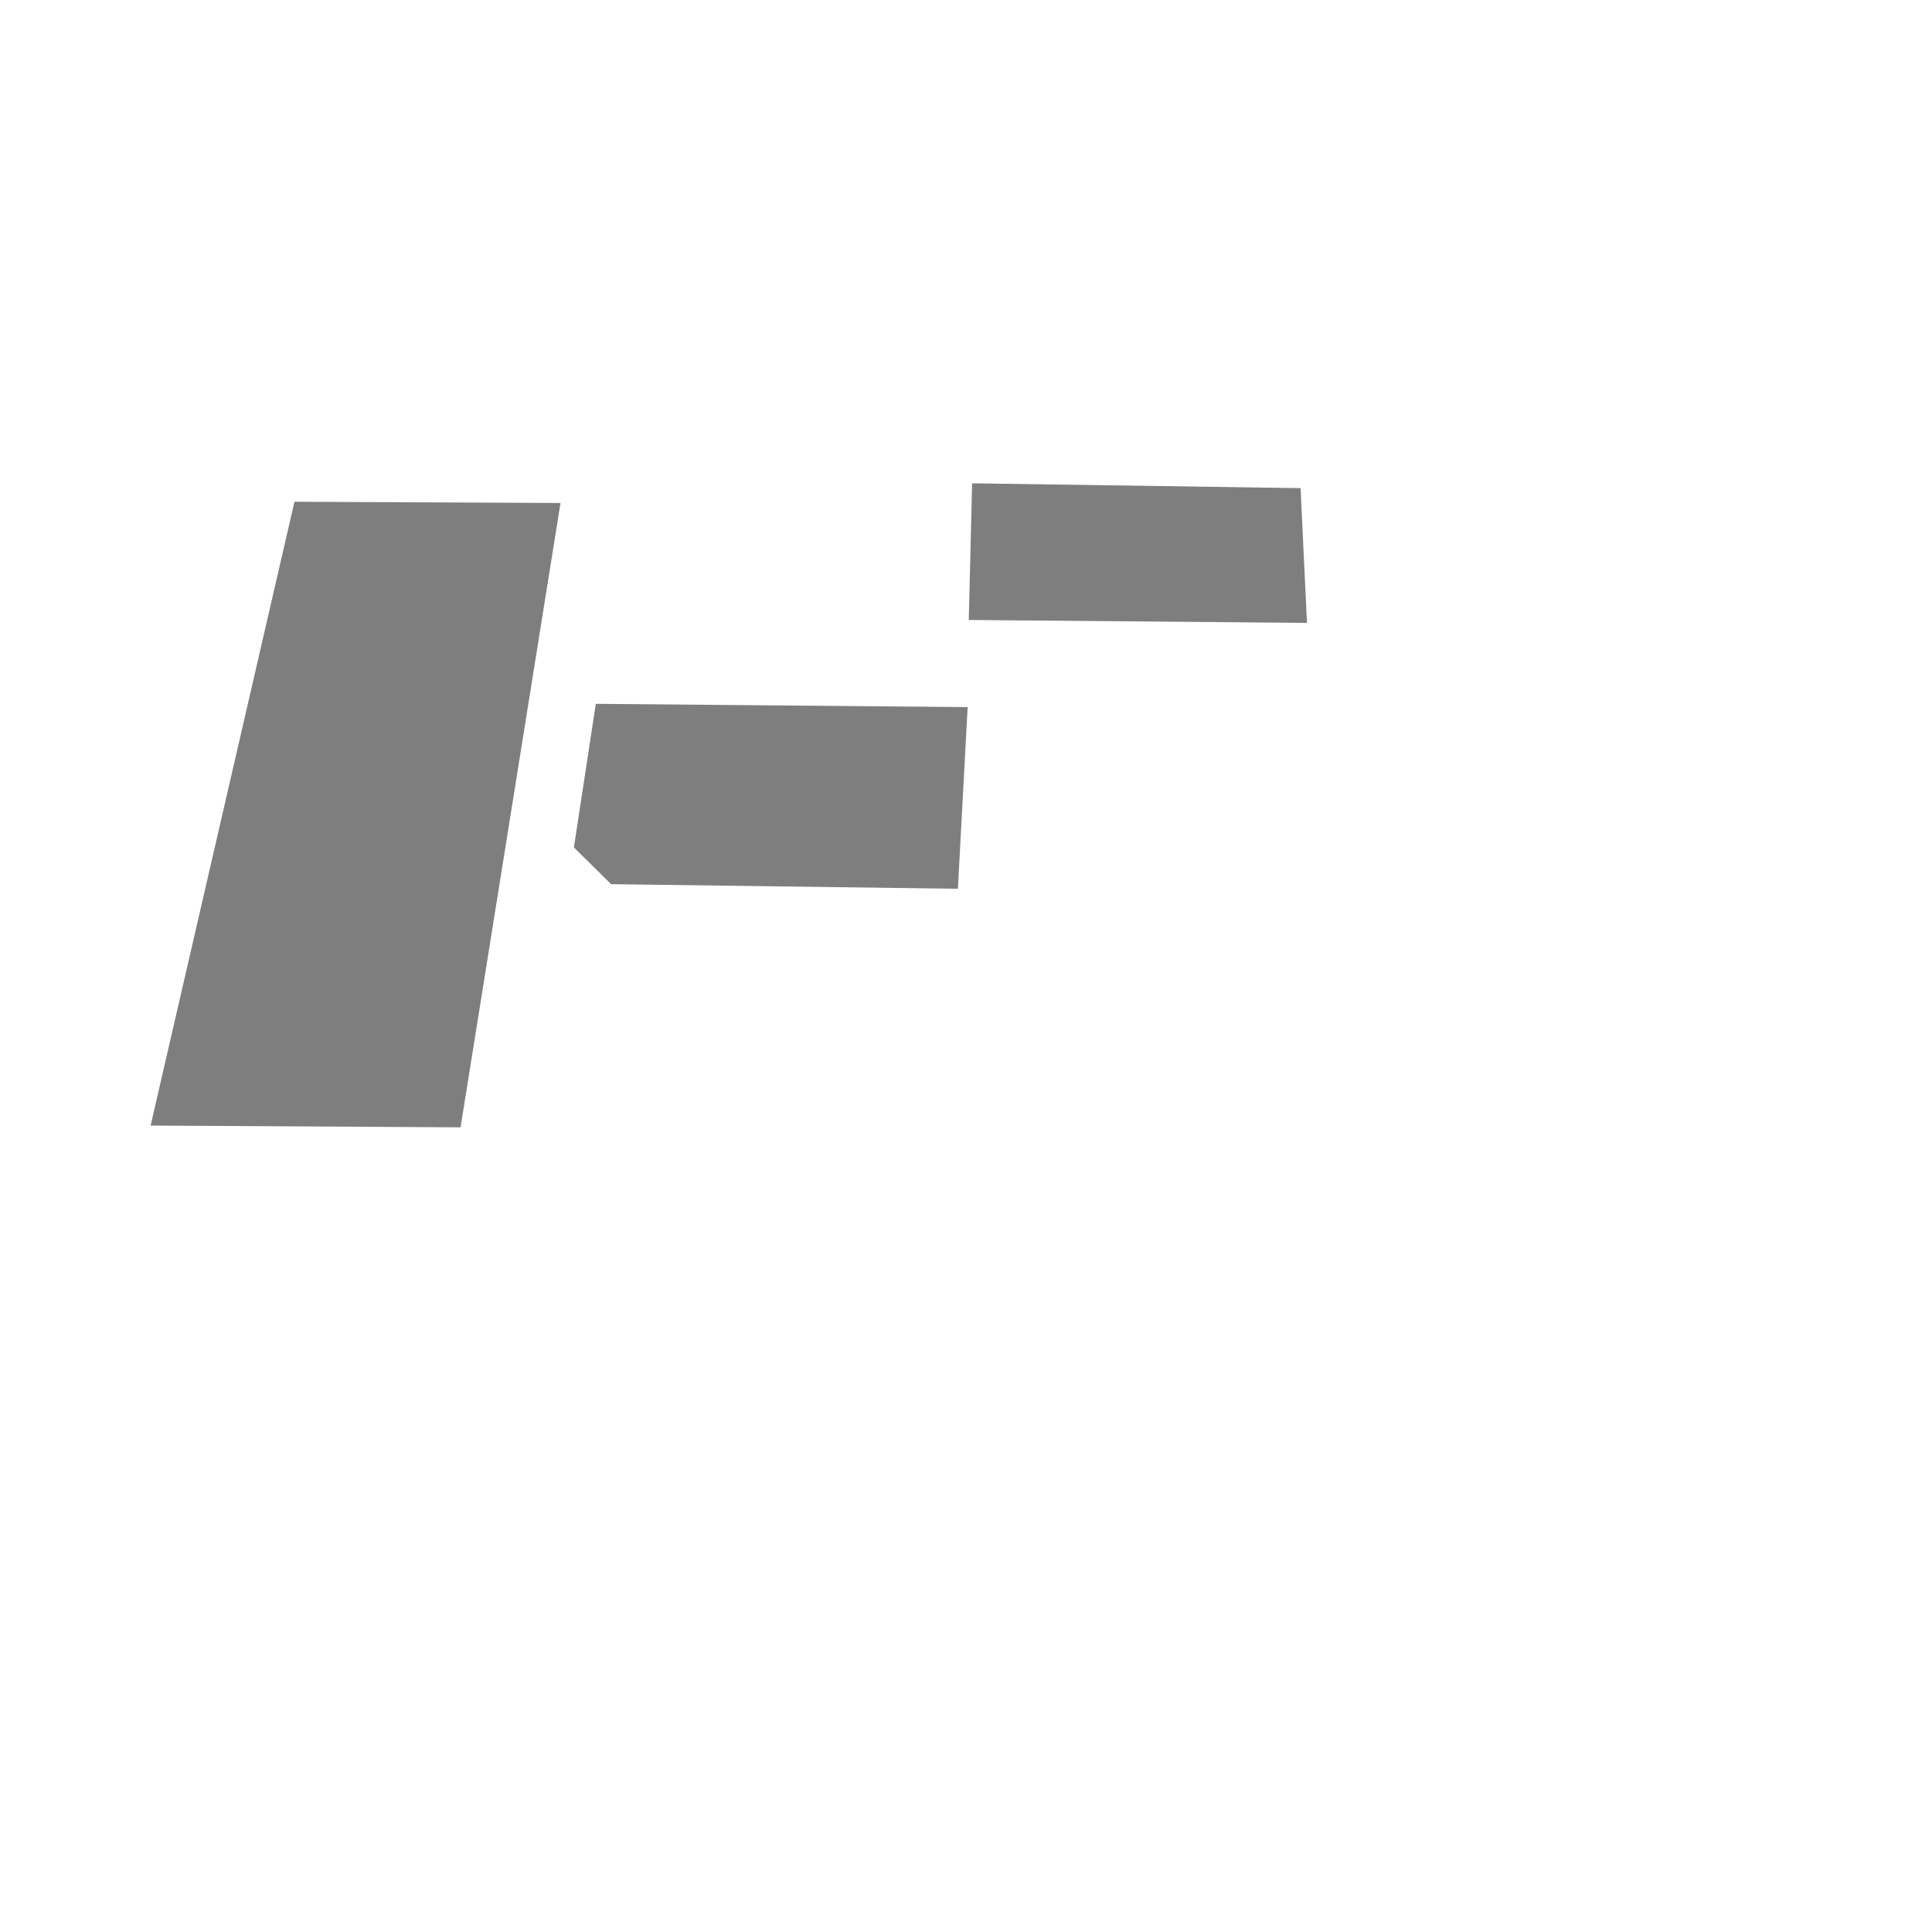 <?xml version="1.0" encoding="UTF-8" standalone="no"?>
<!-- Created with Inkscape (http://www.inkscape.org/) -->

<svg
  xmlns:dc="http://purl.org/dc/elements/1.1/"
  xmlns:cc="http://creativecommons.org/ns#"
  xmlns:rdf="http://www.w3.org/1999/02/22-rdf-syntax-ns#"
  xmlns:svg="http://www.w3.org/2000/svg"
  xmlns="http://www.w3.org/2000/svg"
  xmlns:sodipodi="http://sodipodi.sourceforge.net/DTD/sodipodi-0.dtd"
  xmlns:inkscape="http://www.inkscape.org/namespaces/inkscape"
  width="500px"
  height="500px"
  viewBox="0 0 500 500"
  version="1.1"
  id="SVGRoot"
  inkscape:version="0.92.2 (5c3e80d, 2017-08-06)"
  sodipodi:docname="classes.svg">
  <g
    id="layer1"
    inkscape:groupmode="layer"
    inkscape:label="Calque 1"/>
  <g
    inkscape:groupmode="layer"
    id="layer3"
    inkscape:label="Layer 1"
    style="display:inline">
    <path
      style="display:inline;fill:#7e7e7e;fill-opacity:1;fill-rule:evenodd;stroke:#7e7e7e;stroke-width:2.061;stroke-linecap:butt;stroke-linejoin:miter;stroke-miterlimit:4;stroke-dasharray:none;stroke-opacity:1"
      d="m 40.27,290.273 78.046,0.442 25.535,-159.516 -66.827,-0.313 z"
      id="path830-2"
      inkscape:connector-curvature="0"/>
    <path
      style="display:inline;fill:#7e7e7e;fill-opacity:1;fill-rule:evenodd;stroke:#7e7e7e;stroke-width:2.061;stroke-linecap:butt;stroke-linejoin:miter;stroke-miterlimit:4;stroke-dasharray:none;stroke-opacity:1"
      d="m 149.623,218.956 8.966,8.841 88.334,1.179 2.417,-44.952 -94.264,-0.834 z"
      id="path838-8"
      inkscape:connector-curvature="0"/>
    <path
      style="display:inline;fill:#7e7e7e;fill-opacity:1;fill-rule:evenodd;stroke:#7e7e7e;stroke-width:2.061;stroke-linecap:butt;stroke-linejoin:miter;stroke-miterlimit:4;stroke-dasharray:none;stroke-opacity:1"
      d="m 252.582,126.126 83.02,1.218 1.559,32.82 -85.387,-0.737 z"
      id="path842-1"
      inkscape:connector-curvature="0"/>
  </g>
</svg>
